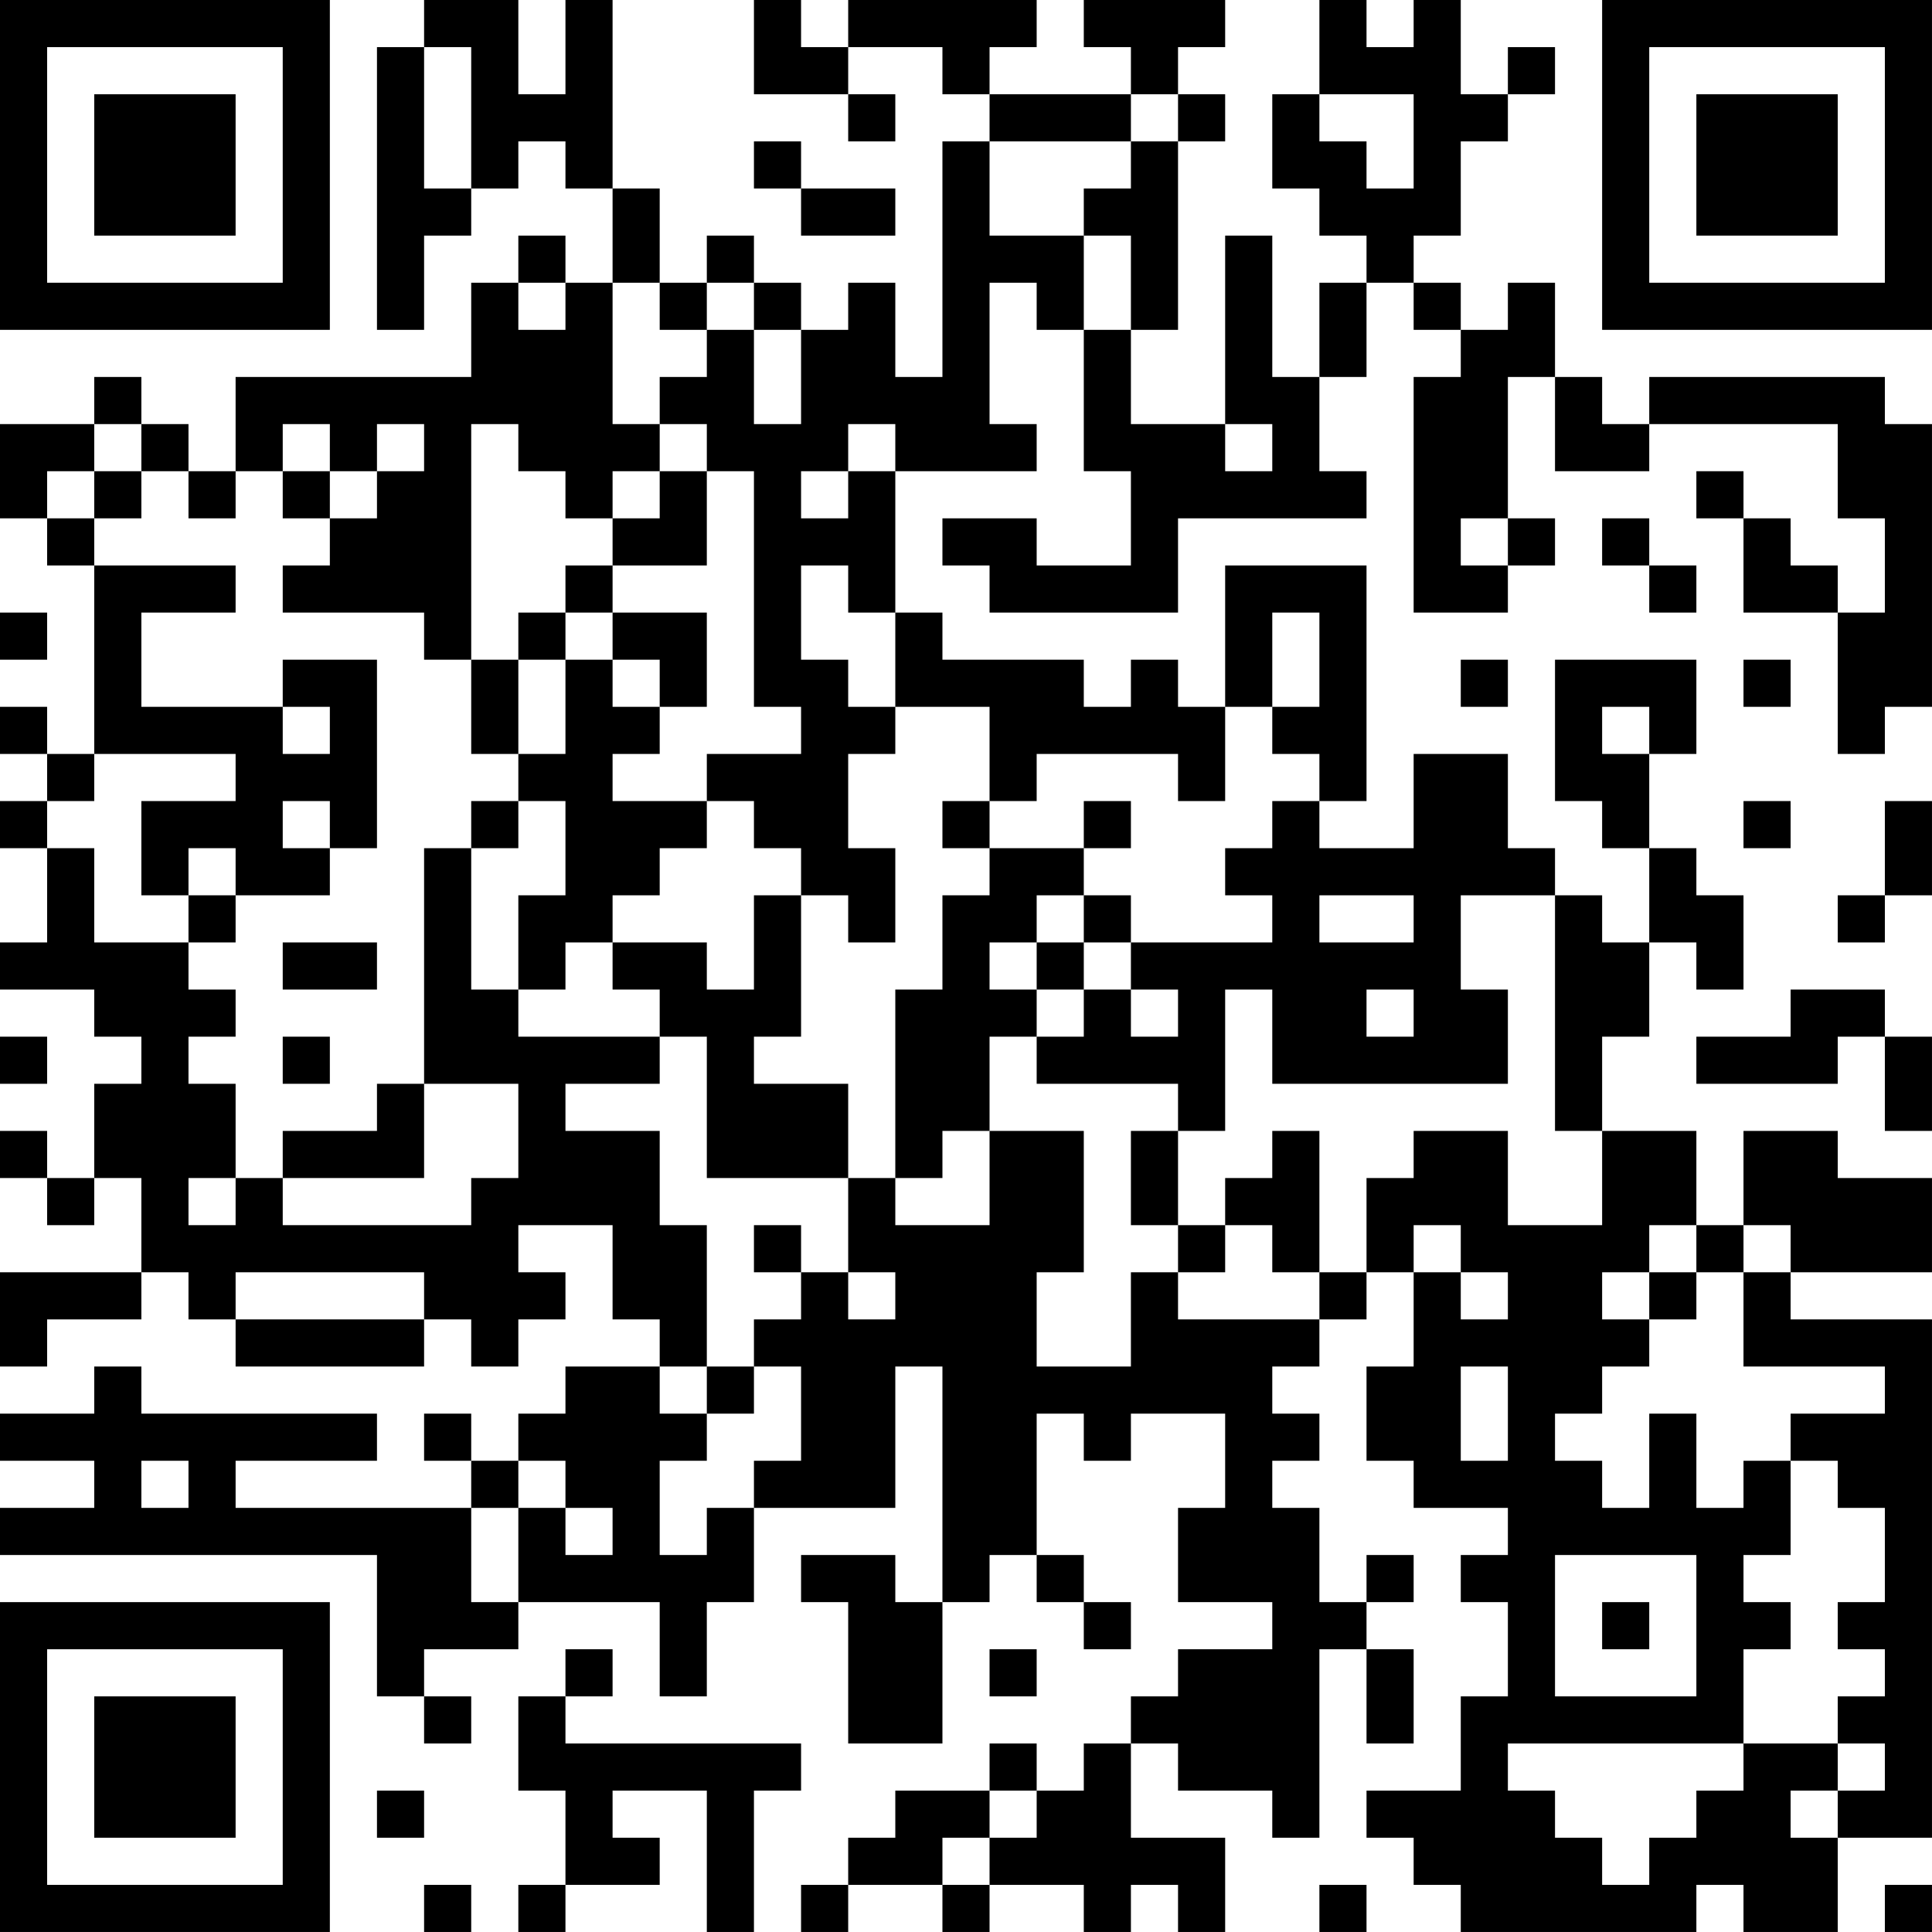 <?xml version="1.0" encoding="UTF-8"?>
<svg xmlns="http://www.w3.org/2000/svg" version="1.1" width="200" height="200" viewBox="0 0 200 200"><rect x="0" y="0" width="200" height="200" fill="#ffffff"/><g transform="scale(4.878)"><g transform="translate(0,0)"><path fill-rule="evenodd" d="M9 0L9 1L8 1L8 7L9 7L9 5L10 5L10 4L11 4L11 3L12 3L12 4L13 4L13 6L12 6L12 5L11 5L11 6L10 6L10 8L5 8L5 10L4 10L4 9L3 9L3 8L2 8L2 9L0 9L0 11L1 11L1 12L2 12L2 16L1 16L1 15L0 15L0 16L1 16L1 17L0 17L0 18L1 18L1 20L0 20L0 21L2 21L2 22L3 22L3 23L2 23L2 25L1 25L1 24L0 24L0 25L1 25L1 26L2 26L2 25L3 25L3 27L0 27L0 29L1 29L1 28L3 28L3 27L4 27L4 28L5 28L5 29L9 29L9 28L10 28L10 29L11 29L11 28L12 28L12 27L11 27L11 26L13 26L13 28L14 28L14 29L12 29L12 30L11 30L11 31L10 31L10 30L9 30L9 31L10 31L10 32L5 32L5 31L8 31L8 30L3 30L3 29L2 29L2 30L0 30L0 31L2 31L2 32L0 32L0 33L8 33L8 36L9 36L9 37L10 37L10 36L9 36L9 35L11 35L11 34L14 34L14 36L15 36L15 34L16 34L16 32L19 32L19 29L20 29L20 34L19 34L19 33L17 33L17 34L18 34L18 37L20 37L20 34L21 34L21 33L22 33L22 34L23 34L23 35L24 35L24 34L23 34L23 33L22 33L22 30L23 30L23 31L24 31L24 30L26 30L26 32L25 32L25 34L27 34L27 35L25 35L25 36L24 36L24 37L23 37L23 38L22 38L22 37L21 37L21 38L19 38L19 39L18 39L18 40L17 40L17 41L18 41L18 40L20 40L20 41L21 41L21 40L23 40L23 41L24 41L24 40L25 40L25 41L26 41L26 39L24 39L24 37L25 37L25 38L27 38L27 39L28 39L28 35L29 35L29 37L30 37L30 35L29 35L29 34L30 34L30 33L29 33L29 34L28 34L28 32L27 32L27 31L28 31L28 30L27 30L27 29L28 29L28 28L29 28L29 27L30 27L30 29L29 29L29 31L30 31L30 32L32 32L32 33L31 33L31 34L32 34L32 36L31 36L31 38L29 38L29 39L30 39L30 40L31 40L31 41L36 41L36 40L37 40L37 41L39 41L39 39L41 39L41 28L38 28L38 27L41 27L41 25L39 25L39 24L37 24L37 26L36 26L36 24L34 24L34 22L35 22L35 20L36 20L36 21L37 21L37 19L36 19L36 18L35 18L35 16L36 16L36 14L33 14L33 17L34 17L34 18L35 18L35 20L34 20L34 19L33 19L33 18L32 18L32 16L30 16L30 18L28 18L28 17L29 17L29 12L26 12L26 15L25 15L25 14L24 14L24 15L23 15L23 14L20 14L20 13L19 13L19 10L22 10L22 9L21 9L21 6L22 6L22 7L23 7L23 10L24 10L24 12L22 12L22 11L20 11L20 12L21 12L21 13L25 13L25 11L29 11L29 10L28 10L28 8L29 8L29 6L30 6L30 7L31 7L31 8L30 8L30 13L32 13L32 12L33 12L33 11L32 11L32 8L33 8L33 10L35 10L35 9L39 9L39 11L40 11L40 13L39 13L39 12L38 12L38 11L37 11L37 10L36 10L36 11L37 11L37 13L39 13L39 16L40 16L40 15L41 15L41 9L40 9L40 8L35 8L35 9L34 9L34 8L33 8L33 6L32 6L32 7L31 7L31 6L30 6L30 5L31 5L31 3L32 3L32 2L33 2L33 1L32 1L32 2L31 2L31 0L30 0L30 1L29 1L29 0L28 0L28 2L27 2L27 4L28 4L28 5L29 5L29 6L28 6L28 8L27 8L27 5L26 5L26 9L24 9L24 7L25 7L25 3L26 3L26 2L25 2L25 1L26 1L26 0L23 0L23 1L24 1L24 2L21 2L21 1L22 1L22 0L18 0L18 1L17 1L17 0L16 0L16 2L18 2L18 3L19 3L19 2L18 2L18 1L20 1L20 2L21 2L21 3L20 3L20 8L19 8L19 6L18 6L18 7L17 7L17 6L16 6L16 5L15 5L15 6L14 6L14 4L13 4L13 0L12 0L12 2L11 2L11 0ZM9 1L9 4L10 4L10 1ZM24 2L24 3L21 3L21 5L23 5L23 7L24 7L24 5L23 5L23 4L24 4L24 3L25 3L25 2ZM28 2L28 3L29 3L29 4L30 4L30 2ZM16 3L16 4L17 4L17 5L19 5L19 4L17 4L17 3ZM11 6L11 7L12 7L12 6ZM13 6L13 9L14 9L14 10L13 10L13 11L12 11L12 10L11 10L11 9L10 9L10 14L9 14L9 13L6 13L6 12L7 12L7 11L8 11L8 10L9 10L9 9L8 9L8 10L7 10L7 9L6 9L6 10L5 10L5 11L4 11L4 10L3 10L3 9L2 9L2 10L1 10L1 11L2 11L2 12L5 12L5 13L3 13L3 15L6 15L6 16L7 16L7 15L6 15L6 14L8 14L8 18L7 18L7 17L6 17L6 18L7 18L7 19L5 19L5 18L4 18L4 19L3 19L3 17L5 17L5 16L2 16L2 17L1 17L1 18L2 18L2 20L4 20L4 21L5 21L5 22L4 22L4 23L5 23L5 25L4 25L4 26L5 26L5 25L6 25L6 26L10 26L10 25L11 25L11 23L9 23L9 18L10 18L10 21L11 21L11 22L14 22L14 23L12 23L12 24L14 24L14 26L15 26L15 29L14 29L14 30L15 30L15 31L14 31L14 33L15 33L15 32L16 32L16 31L17 31L17 29L16 29L16 28L17 28L17 27L18 27L18 28L19 28L19 27L18 27L18 25L19 25L19 26L21 26L21 24L23 24L23 27L22 27L22 29L24 29L24 27L25 27L25 28L28 28L28 27L29 27L29 25L30 25L30 24L32 24L32 26L34 26L34 24L33 24L33 19L31 19L31 21L32 21L32 23L27 23L27 21L26 21L26 24L25 24L25 23L22 23L22 22L23 22L23 21L24 21L24 22L25 22L25 21L24 21L24 20L27 20L27 19L26 19L26 18L27 18L27 17L28 17L28 16L27 16L27 15L28 15L28 13L27 13L27 15L26 15L26 17L25 17L25 16L22 16L22 17L21 17L21 15L19 15L19 13L18 13L18 12L17 12L17 14L18 14L18 15L19 15L19 16L18 16L18 18L19 18L19 20L18 20L18 19L17 19L17 18L16 18L16 17L15 17L15 16L17 16L17 15L16 15L16 10L15 10L15 9L14 9L14 8L15 8L15 7L16 7L16 9L17 9L17 7L16 7L16 6L15 6L15 7L14 7L14 6ZM18 9L18 10L17 10L17 11L18 11L18 10L19 10L19 9ZM26 9L26 10L27 10L27 9ZM2 10L2 11L3 11L3 10ZM6 10L6 11L7 11L7 10ZM14 10L14 11L13 11L13 12L12 12L12 13L11 13L11 14L10 14L10 16L11 16L11 17L10 17L10 18L11 18L11 17L12 17L12 19L11 19L11 21L12 21L12 20L13 20L13 21L14 21L14 22L15 22L15 25L18 25L18 23L16 23L16 22L17 22L17 19L16 19L16 21L15 21L15 20L13 20L13 19L14 19L14 18L15 18L15 17L13 17L13 16L14 16L14 15L15 15L15 13L13 13L13 12L15 12L15 10ZM31 11L31 12L32 12L32 11ZM34 11L34 12L35 12L35 13L36 13L36 12L35 12L35 11ZM0 13L0 14L1 14L1 13ZM12 13L12 14L11 14L11 16L12 16L12 14L13 14L13 15L14 15L14 14L13 14L13 13ZM31 14L31 15L32 15L32 14ZM37 14L37 15L38 15L38 14ZM34 15L34 16L35 16L35 15ZM20 17L20 18L21 18L21 19L20 19L20 21L19 21L19 25L20 25L20 24L21 24L21 22L22 22L22 21L23 21L23 20L24 20L24 19L23 19L23 18L24 18L24 17L23 17L23 18L21 18L21 17ZM37 17L37 18L38 18L38 17ZM40 17L40 19L39 19L39 20L40 20L40 19L41 19L41 17ZM4 19L4 20L5 20L5 19ZM22 19L22 20L21 20L21 21L22 21L22 20L23 20L23 19ZM28 19L28 20L30 20L30 19ZM6 20L6 21L8 21L8 20ZM29 21L29 22L30 22L30 21ZM38 21L38 22L36 22L36 23L39 23L39 22L40 22L40 24L41 24L41 22L40 22L40 21ZM0 22L0 23L1 23L1 22ZM6 22L6 23L7 23L7 22ZM8 23L8 24L6 24L6 25L9 25L9 23ZM24 24L24 26L25 26L25 27L26 27L26 26L27 26L27 27L28 27L28 24L27 24L27 25L26 25L26 26L25 26L25 24ZM16 26L16 27L17 27L17 26ZM30 26L30 27L31 27L31 28L32 28L32 27L31 27L31 26ZM35 26L35 27L34 27L34 28L35 28L35 29L34 29L34 30L33 30L33 31L34 31L34 32L35 32L35 30L36 30L36 32L37 32L37 31L38 31L38 33L37 33L37 34L38 34L38 35L37 35L37 37L32 37L32 38L33 38L33 39L34 39L34 40L35 40L35 39L36 39L36 38L37 38L37 37L39 37L39 38L38 38L38 39L39 39L39 38L40 38L40 37L39 37L39 36L40 36L40 35L39 35L39 34L40 34L40 32L39 32L39 31L38 31L38 30L40 30L40 29L37 29L37 27L38 27L38 26L37 26L37 27L36 27L36 26ZM5 27L5 28L9 28L9 27ZM35 27L35 28L36 28L36 27ZM15 29L15 30L16 30L16 29ZM31 29L31 31L32 31L32 29ZM3 31L3 32L4 32L4 31ZM11 31L11 32L10 32L10 34L11 34L11 32L12 32L12 33L13 33L13 32L12 32L12 31ZM33 33L33 36L36 36L36 33ZM34 34L34 35L35 35L35 34ZM12 35L12 36L11 36L11 38L12 38L12 40L11 40L11 41L12 41L12 40L14 40L14 39L13 39L13 38L15 38L15 41L16 41L16 38L17 38L17 37L12 37L12 36L13 36L13 35ZM21 35L21 36L22 36L22 35ZM8 38L8 39L9 39L9 38ZM21 38L21 39L20 39L20 40L21 40L21 39L22 39L22 38ZM9 40L9 41L10 41L10 40ZM28 40L28 41L29 41L29 40ZM40 40L40 41L41 41L41 40ZM0 0L0 7L7 7L7 0ZM1 1L1 6L6 6L6 1ZM2 2L2 5L5 5L5 2ZM34 0L34 7L41 7L41 0ZM35 1L35 6L40 6L40 1ZM36 2L36 5L39 5L39 2ZM0 34L0 41L7 41L7 34ZM1 35L1 40L6 40L6 35ZM2 36L2 39L5 39L5 36Z" fill="#000000"/></g></g></svg>
